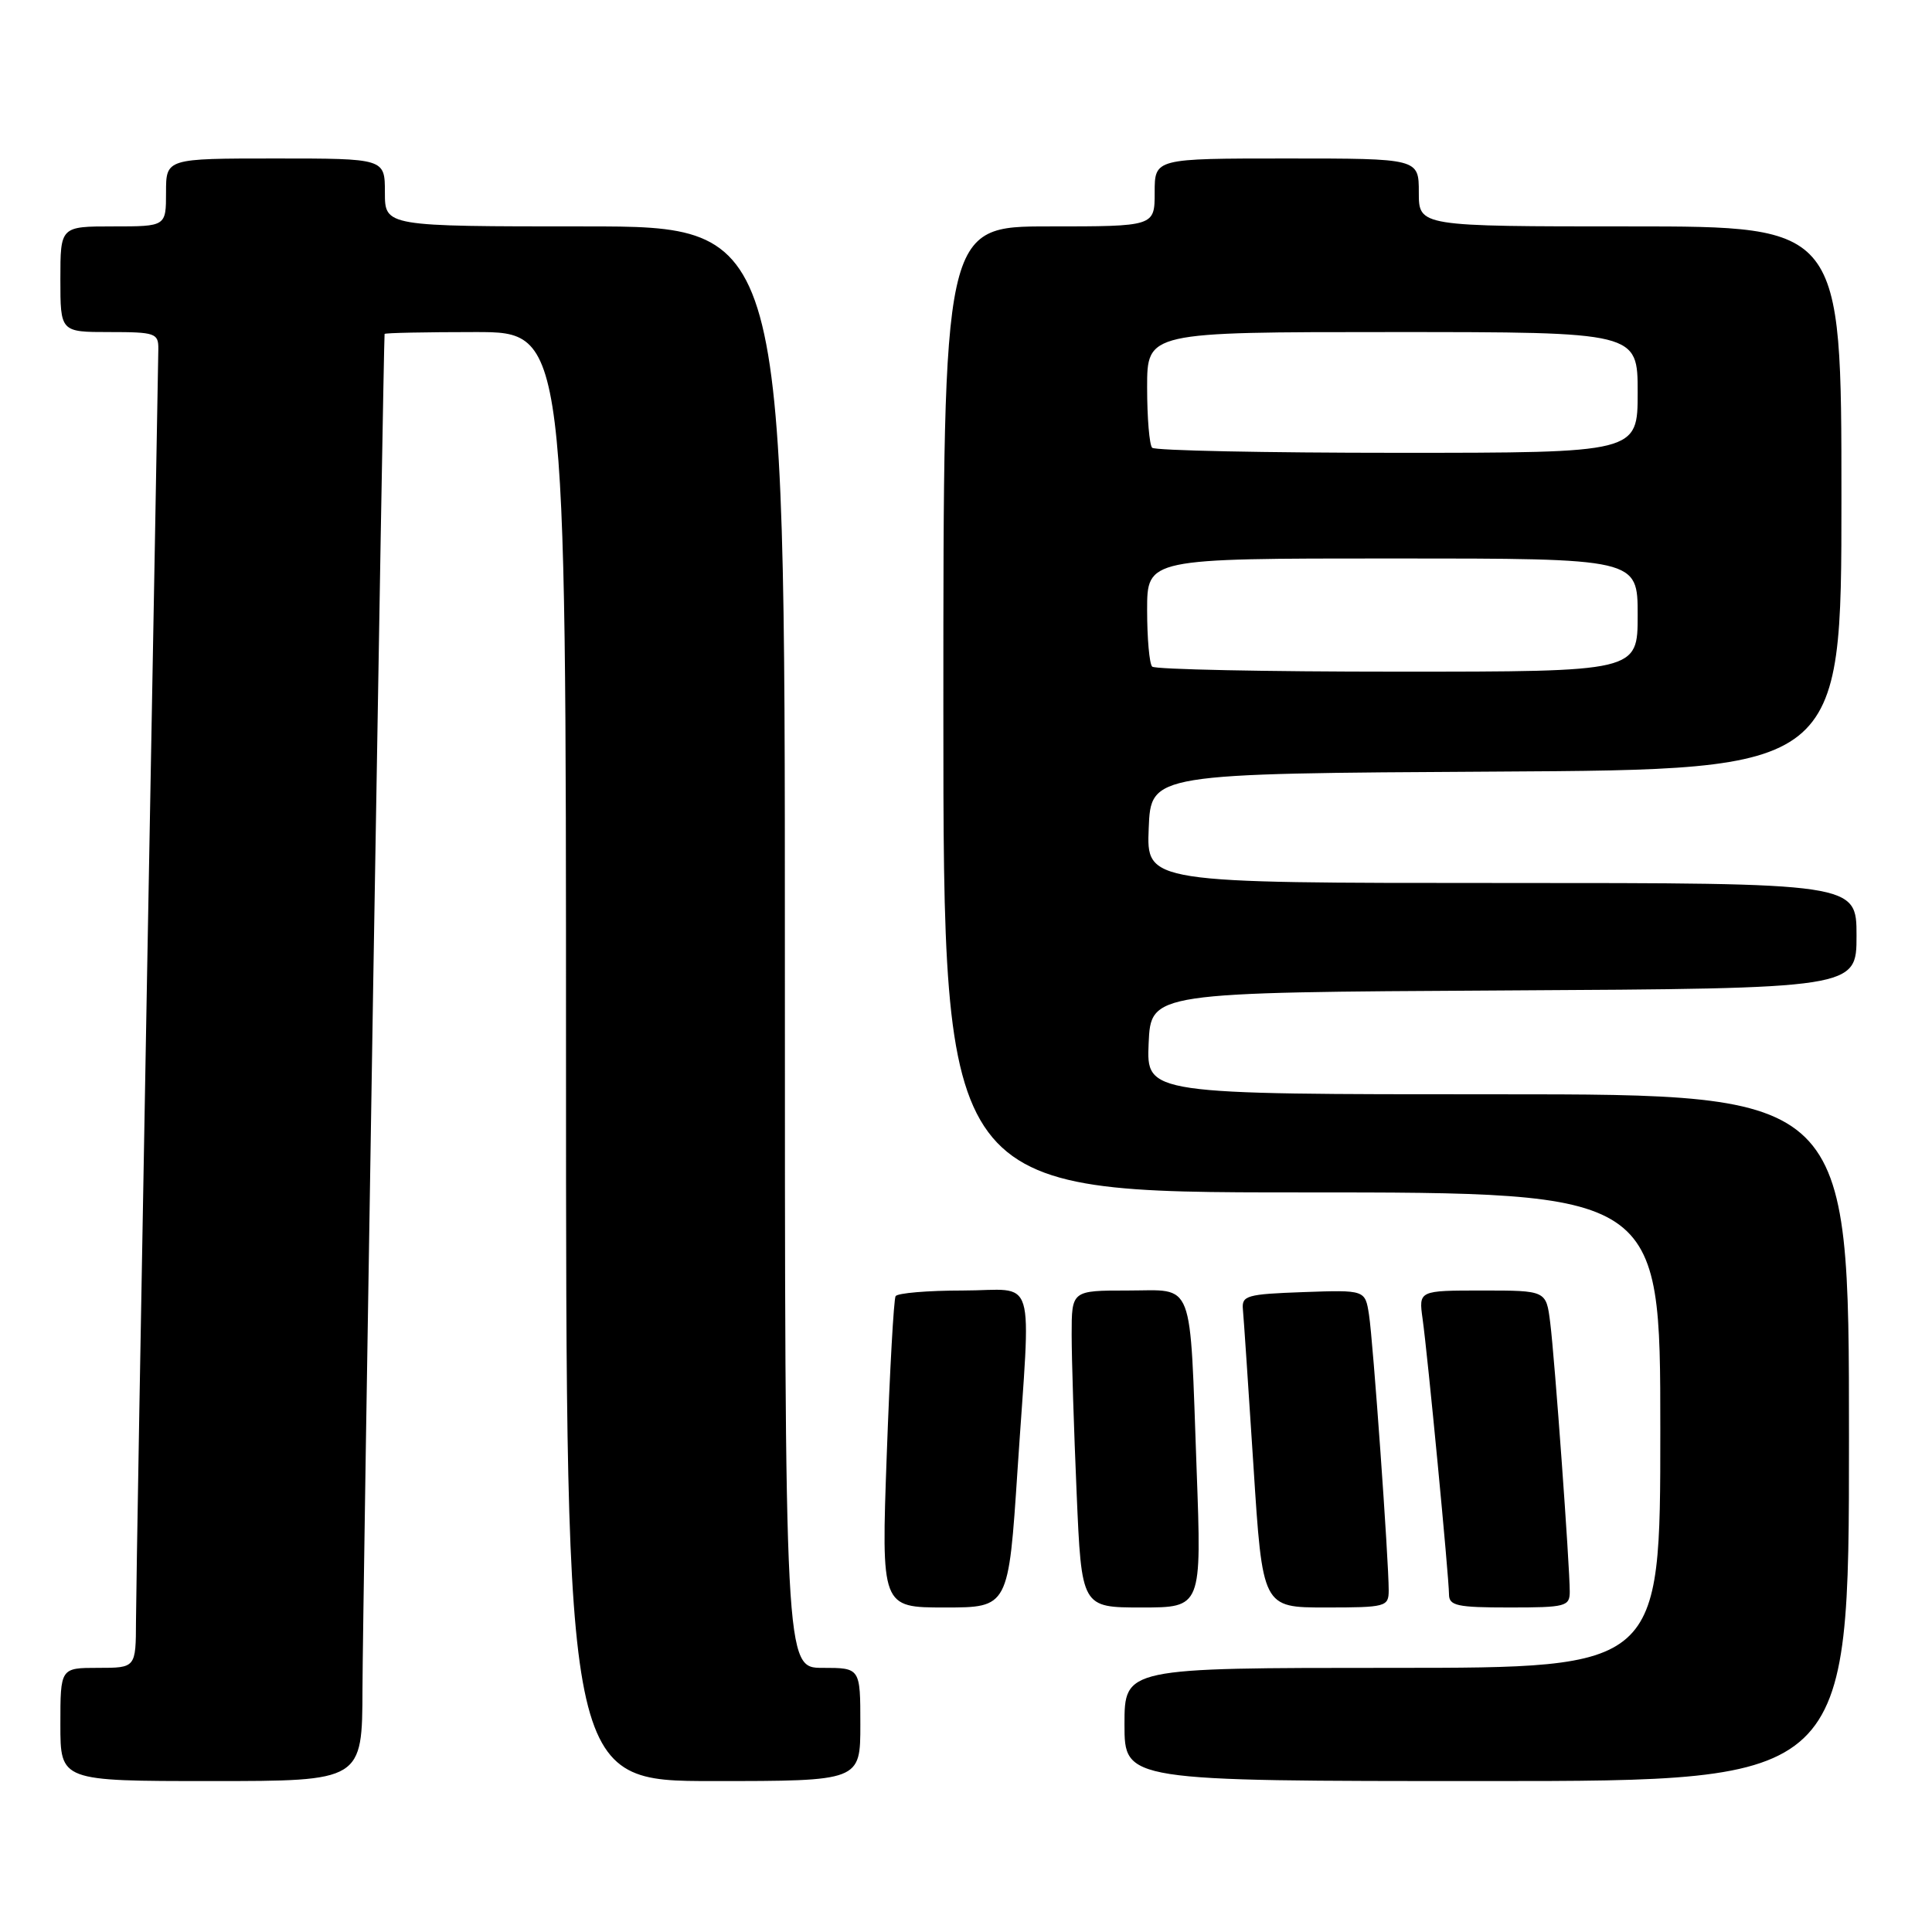<?xml version="1.0" encoding="UTF-8" standalone="no"?>
<!DOCTYPE svg PUBLIC "-//W3C//DTD SVG 1.1//EN" "http://www.w3.org/Graphics/SVG/1.1/DTD/svg11.dtd" >
<svg xmlns="http://www.w3.org/2000/svg" xmlns:xlink="http://www.w3.org/1999/xlink" version="1.1" viewBox="0 0 256 256">
 <g >
 <path fill="currentColor"
d=" M 48.03 223.75 C 48.05 214.11 50.81 45.25 50.96 44.25 C 50.98 44.11 56.40 44.00 63.00 44.00 C 75.00 44.00 75.00 44.00 75.00 140.00 C 75.00 236.00 75.00 236.00 94.50 236.00 C 114.00 236.00 114.00 236.00 114.00 228.50 C 114.00 221.00 114.00 221.00 109.00 221.00 C 104.00 221.00 104.00 221.00 104.00 125.50 C 104.00 30.00 104.00 30.00 77.50 30.00 C 51.00 30.00 51.00 30.00 51.00 25.50 C 51.00 21.00 51.00 21.00 36.50 21.00 C 22.00 21.00 22.00 21.00 22.00 25.50 C 22.00 30.00 22.00 30.00 15.00 30.00 C 8.00 30.00 8.00 30.00 8.00 37.00 C 8.00 44.00 8.00 44.00 14.50 44.00 C 20.58 44.00 21.00 44.15 20.98 46.25 C 20.97 47.49 20.30 84.50 19.50 128.50 C 18.70 172.50 18.03 211.31 18.02 214.75 C 18.00 221.00 18.00 221.00 13.00 221.00 C 8.00 221.00 8.00 221.00 8.00 228.50 C 8.00 236.00 8.00 236.00 28.00 236.00 C 48.00 236.00 48.00 236.00 48.03 223.75 Z  M 245.00 190.50 C 245.00 145.00 245.00 145.00 198.45 145.00 C 151.91 145.00 151.91 145.00 152.20 138.25 C 152.50 131.50 152.50 131.50 199.25 131.24 C 246.00 130.98 246.00 130.98 246.00 123.99 C 246.00 117.00 246.00 117.00 198.96 117.00 C 151.91 117.00 151.91 117.00 152.21 109.75 C 152.50 102.50 152.50 102.50 198.25 102.24 C 244.00 101.98 244.00 101.98 244.00 65.99 C 244.00 30.00 244.00 30.00 216.00 30.00 C 188.00 30.00 188.00 30.00 188.00 25.50 C 188.00 21.00 188.00 21.00 170.50 21.00 C 153.00 21.00 153.00 21.00 153.00 25.50 C 153.00 30.00 153.00 30.00 139.00 30.00 C 125.00 30.00 125.00 30.00 125.00 94.00 C 125.00 158.00 125.00 158.00 172.50 158.00 C 220.00 158.00 220.00 158.00 220.00 189.50 C 220.00 221.00 220.00 221.00 184.50 221.00 C 149.00 221.00 149.00 221.00 149.00 228.50 C 149.00 236.00 149.00 236.00 197.00 236.00 C 245.00 236.00 245.00 236.00 245.00 190.50 Z  M 134.83 194.75 C 136.60 168.00 137.52 171.00 127.56 171.00 C 122.92 171.00 118.92 171.34 118.67 171.75 C 118.43 172.16 117.90 181.61 117.50 192.75 C 116.77 213.00 116.77 213.00 125.20 213.00 C 133.63 213.00 133.63 213.00 134.83 194.75 Z  M 158.56 194.75 C 157.62 169.03 158.38 171.00 149.42 171.00 C 142.00 171.00 142.00 171.00 142.00 176.84 C 142.00 180.05 142.30 189.50 142.66 197.84 C 143.31 213.00 143.31 213.00 151.27 213.00 C 159.23 213.00 159.23 213.00 158.56 194.75 Z  M 184.01 210.75 C 184.02 206.86 181.94 177.66 181.40 174.21 C 180.89 170.92 180.89 170.92 172.70 171.21 C 165.19 171.48 164.52 171.67 164.69 173.50 C 164.80 174.60 165.42 183.94 166.09 194.25 C 167.29 213.00 167.29 213.00 175.64 213.00 C 183.64 213.00 184.00 212.90 184.01 210.75 Z  M 208.00 210.90 C 208.00 207.50 206.00 179.89 205.41 175.25 C 204.88 171.00 204.88 171.00 196.43 171.00 C 187.98 171.00 187.98 171.00 188.50 174.75 C 189.18 179.58 191.99 208.96 192.00 211.25 C 192.00 212.77 193.05 213.00 200.00 213.00 C 207.46 213.00 208.00 212.86 208.00 210.90 Z  M 152.67 88.33 C 152.30 87.97 152.00 84.59 152.00 80.83 C 152.00 74.00 152.00 74.00 184.50 74.00 C 217.00 74.00 217.00 74.00 217.00 81.50 C 217.00 89.00 217.00 89.00 185.17 89.00 C 167.66 89.00 153.03 88.70 152.67 88.33 Z  M 152.67 59.33 C 152.30 58.97 152.00 55.37 152.00 51.33 C 152.00 44.00 152.00 44.00 184.50 44.00 C 217.00 44.00 217.00 44.00 217.00 52.00 C 217.00 60.00 217.00 60.00 185.17 60.00 C 167.66 60.00 153.03 59.70 152.67 59.33 Z "/>
</g>
</svg>